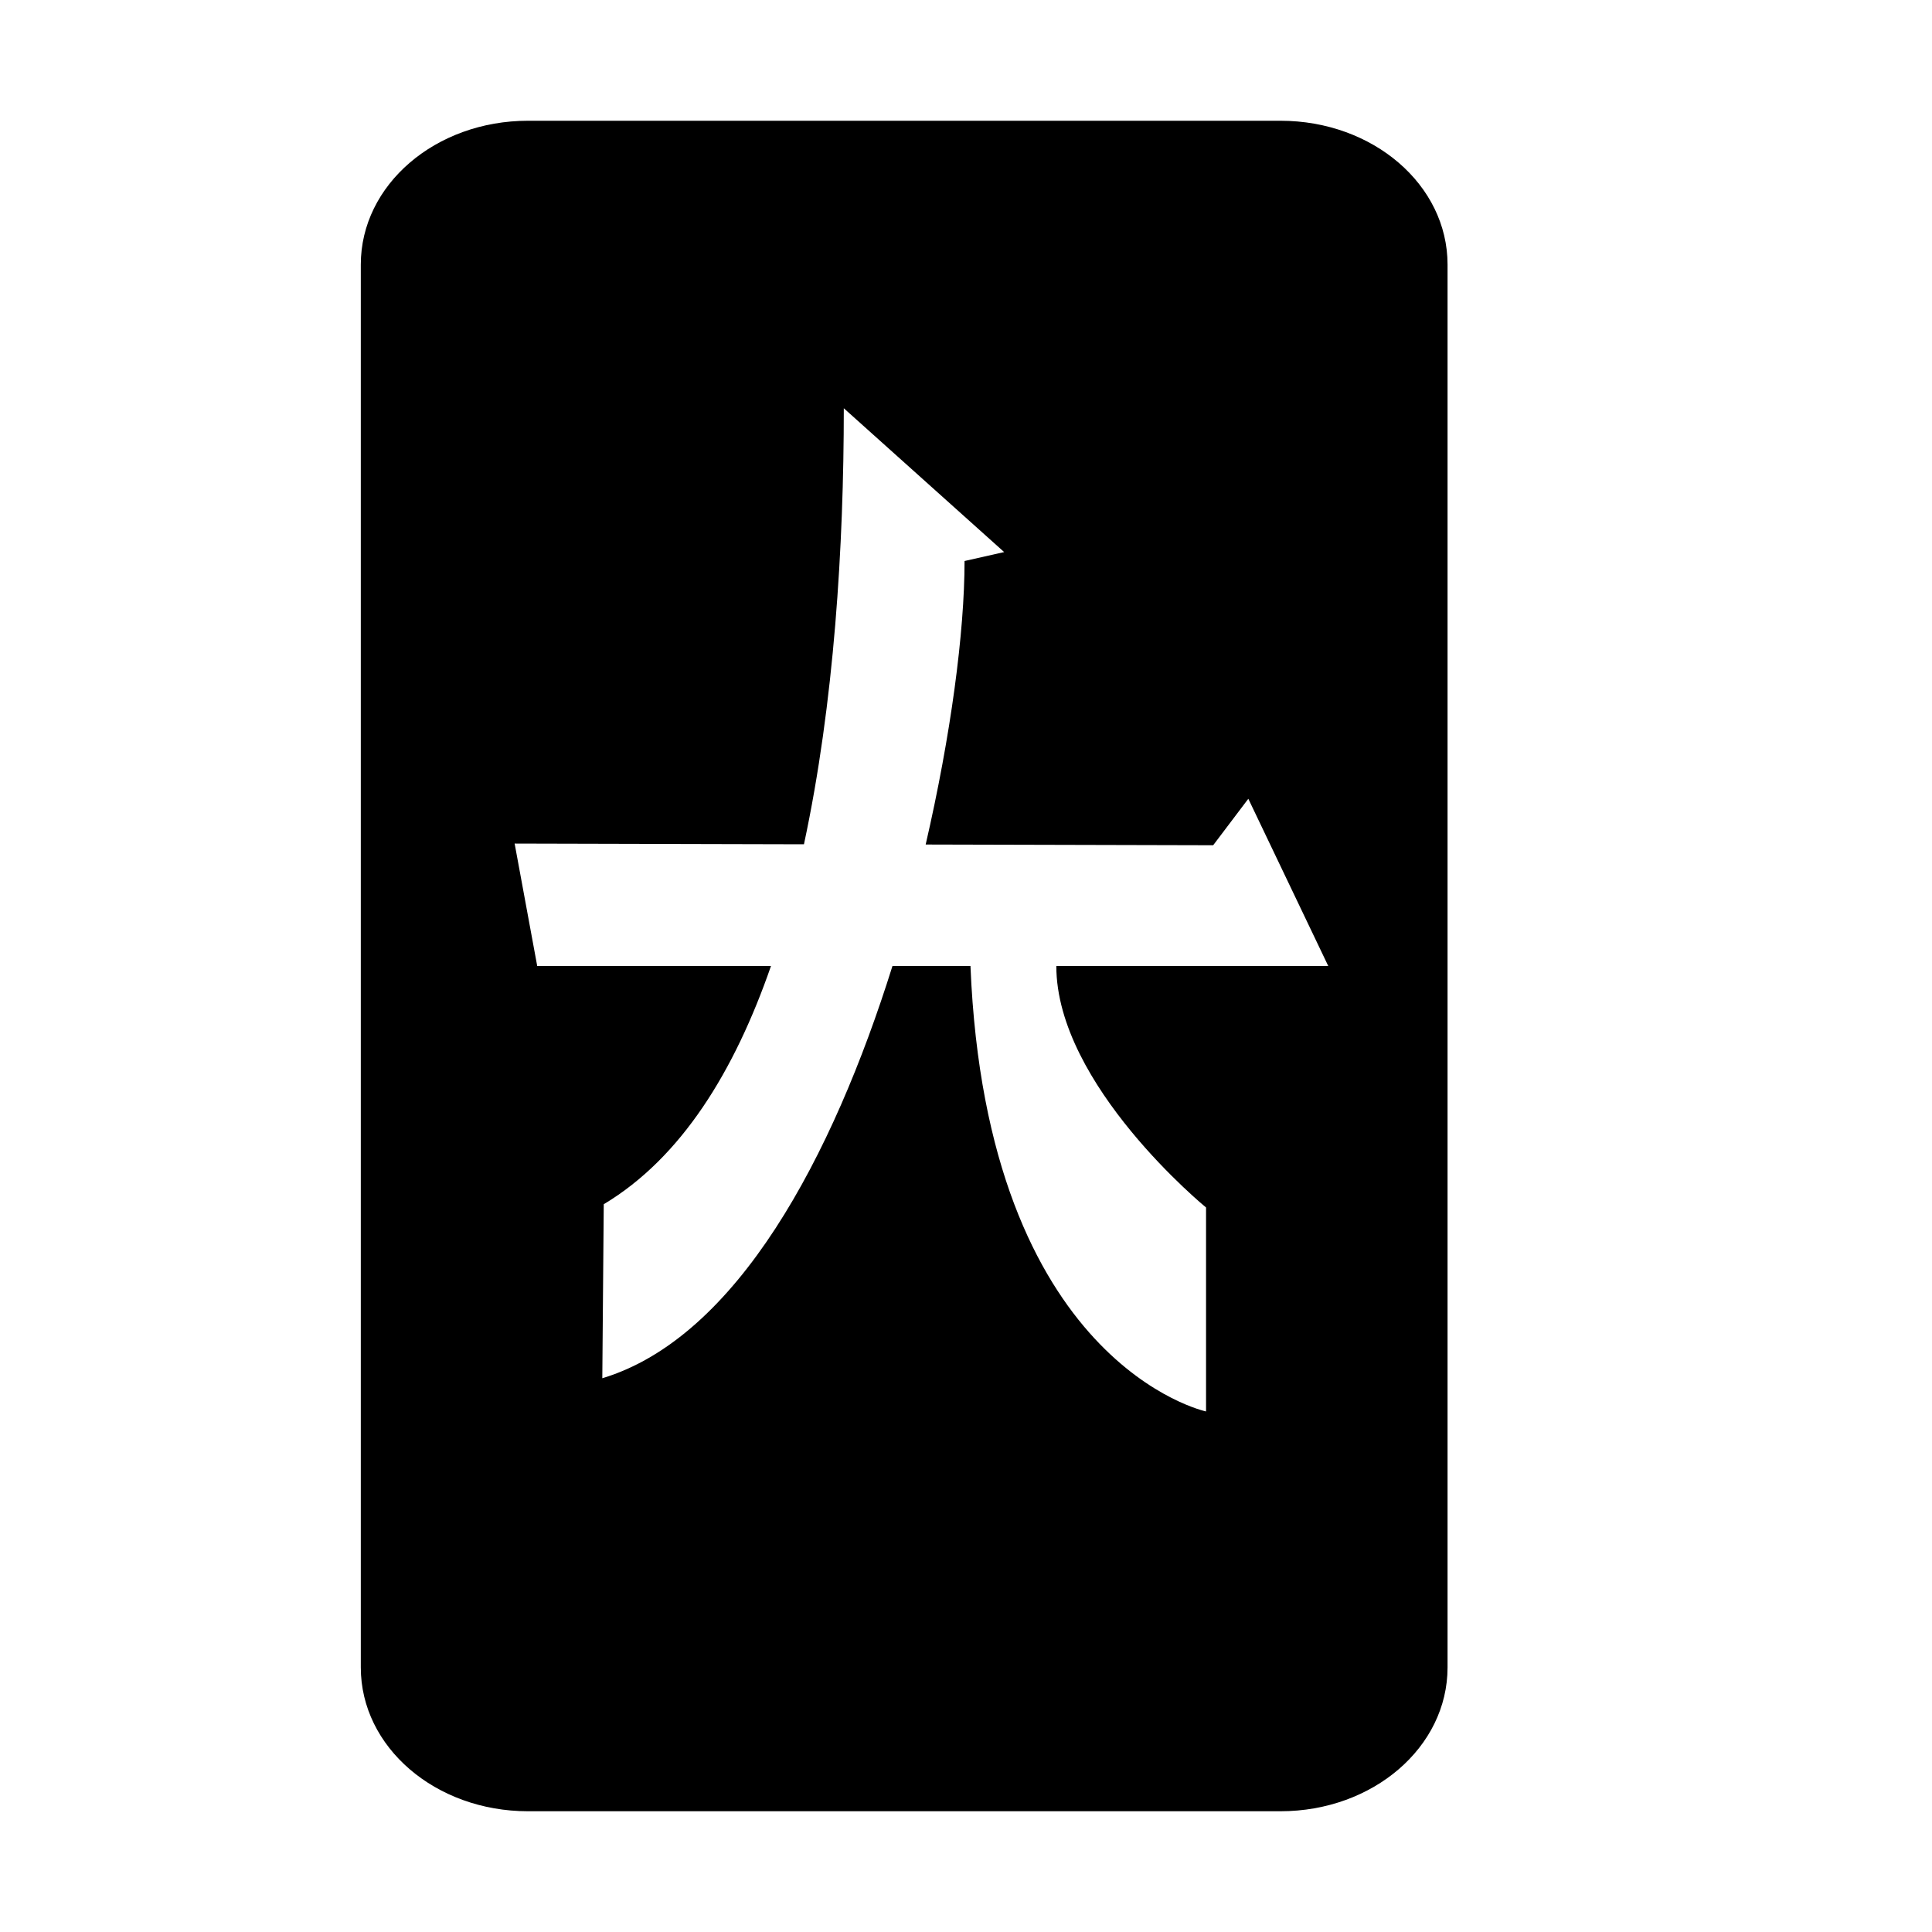 <!-- SPDX-FileCopyrightText: 2019 Mahjongg Contributors
     SPDX-License-Identifier: GPL-2.0-or-later -->
<svg
   xmlns:osb="http://www.openswatchbook.org/uri/2009/osb"
   xmlns:dc="http://purl.org/dc/elements/1.1/"
   xmlns:cc="http://creativecommons.org/ns#"
   xmlns:rdf="http://www.w3.org/1999/02/22-rdf-syntax-ns#"
   xmlns:svg="http://www.w3.org/2000/svg"
   xmlns="http://www.w3.org/2000/svg"
   xmlns:sodipodi="http://sodipodi.sourceforge.net/DTD/sodipodi-0.dtd"
   xmlns:inkscape="http://www.inkscape.org/namespaces/inkscape"
   sodipodi:docname="org.gnome.Mahjongg-symbolic.svg"
   height="16"
   id="svg7384"
   version="1.1"
   inkscape:version="0.92.4 5da689c313, 2019-01-14"
   width="16">
  <sodipodi:namedview
     inkscape:bbox-paths="true"
     bordercolor="#666666"
     borderopacity="1"
     inkscape:current-layer="layer9"
     inkscape:cx="-8.1833769"
     inkscape:cy="3.5544162"
     gridtolerance="10"
     inkscape:guide-bbox="true"
     guidetolerance="10"
     id="namedview88"
     inkscape:object-nodes="false"
     inkscape:object-paths="false"
     objecttolerance="10"
     pagecolor="#555753"
     inkscape:pageopacity="1"
     inkscape:pageshadow="2"
     showborder="true"
     showgrid="false"
     showguides="true"
     inkscape:snap-bbox="true"
     inkscape:snap-bbox-midpoints="false"
     inkscape:snap-global="true"
     inkscape:snap-grids="true"
     inkscape:snap-nodes="true"
     inkscape:snap-others="false"
     inkscape:snap-to-guides="true"
     inkscape:window-height="1376"
     inkscape:window-maximized="1"
     inkscape:window-width="2560"
     inkscape:window-x="0"
     inkscape:window-y="27"
     inkscape:zoom="16">
    <inkscape:grid
       empspacing="2"
       enabled="true"
       id="grid4866"
       originx="-182"
       originy="-362"
       snapvisiblegridlinesonly="true"
       spacingx="1"
       spacingy="1"
       type="xygrid"
       visible="true" />
  </sodipodi:namedview>
  <title
     id="title9167">Gnome Symbolic Icon Theme</title>
  <defs
     id="defs7386">
    <linearGradient
       id="linearGradient7212"
       osb:paint="solid">
      <stop
         id="stop7214"
         offset="0"
         style="stop-color:#000000;stop-opacity:1;" />
    </linearGradient>
  </defs>
  <g
     inkscape:groupmode="layer"
     id="layer9"
     inkscape:label="apps"
     style="display:inline"
     transform="translate(-423,145)">
    <path
       style="display:inline;opacity:1;vector-effect:none;fill:#000000;fill-opacity:1;stroke:none;stroke-width:0.177;stroke-linecap:butt;stroke-linejoin:miter;stroke-miterlimit:4;stroke-dasharray:none;stroke-dashoffset:0;stroke-opacity:1;marker:none;marker-start:none;marker-mid:none;marker-end:none;paint-order:normal;enable-background:new"
       d="M 4.373 1 C 3.606 1 2.988 1.531 2.988 2.191 L 2.988 13.809 C 2.988 14.469 3.606 15 4.373 15 L 10.604 15 C 11.371 15 11.988 14.469 11.988 13.809 L 11.988 2.191 C 11.988 1.531 11.371 1 10.604 1 L 4.373 1 z M 6.988 3.381 L 8.316 4.572 L 7.988 4.646 C 7.988 5.236 7.874 6.093 7.666 6.994 L 10.047 7 L 10.338 6.615 L 11 8 L 8.748 8 C 8.748 8.986 9.988 10 9.988 10 L 9.988 11.689 C 9.988 11.689 8.172 11.303 8.037 8 L 7.391 8 C 6.897 9.577 6.104 11.077 4.988 11.414 L 5 9.973 C 5.644 9.587 6.083 8.87 6.385 8 L 4.449 8 L 4.262 6.986 L 6.658 6.992 C 6.909 5.822 6.988 4.517 6.988 3.381 z "
       transform="translate(423,-145)"
       id="rect1105-3" />
  </g>
</svg>
